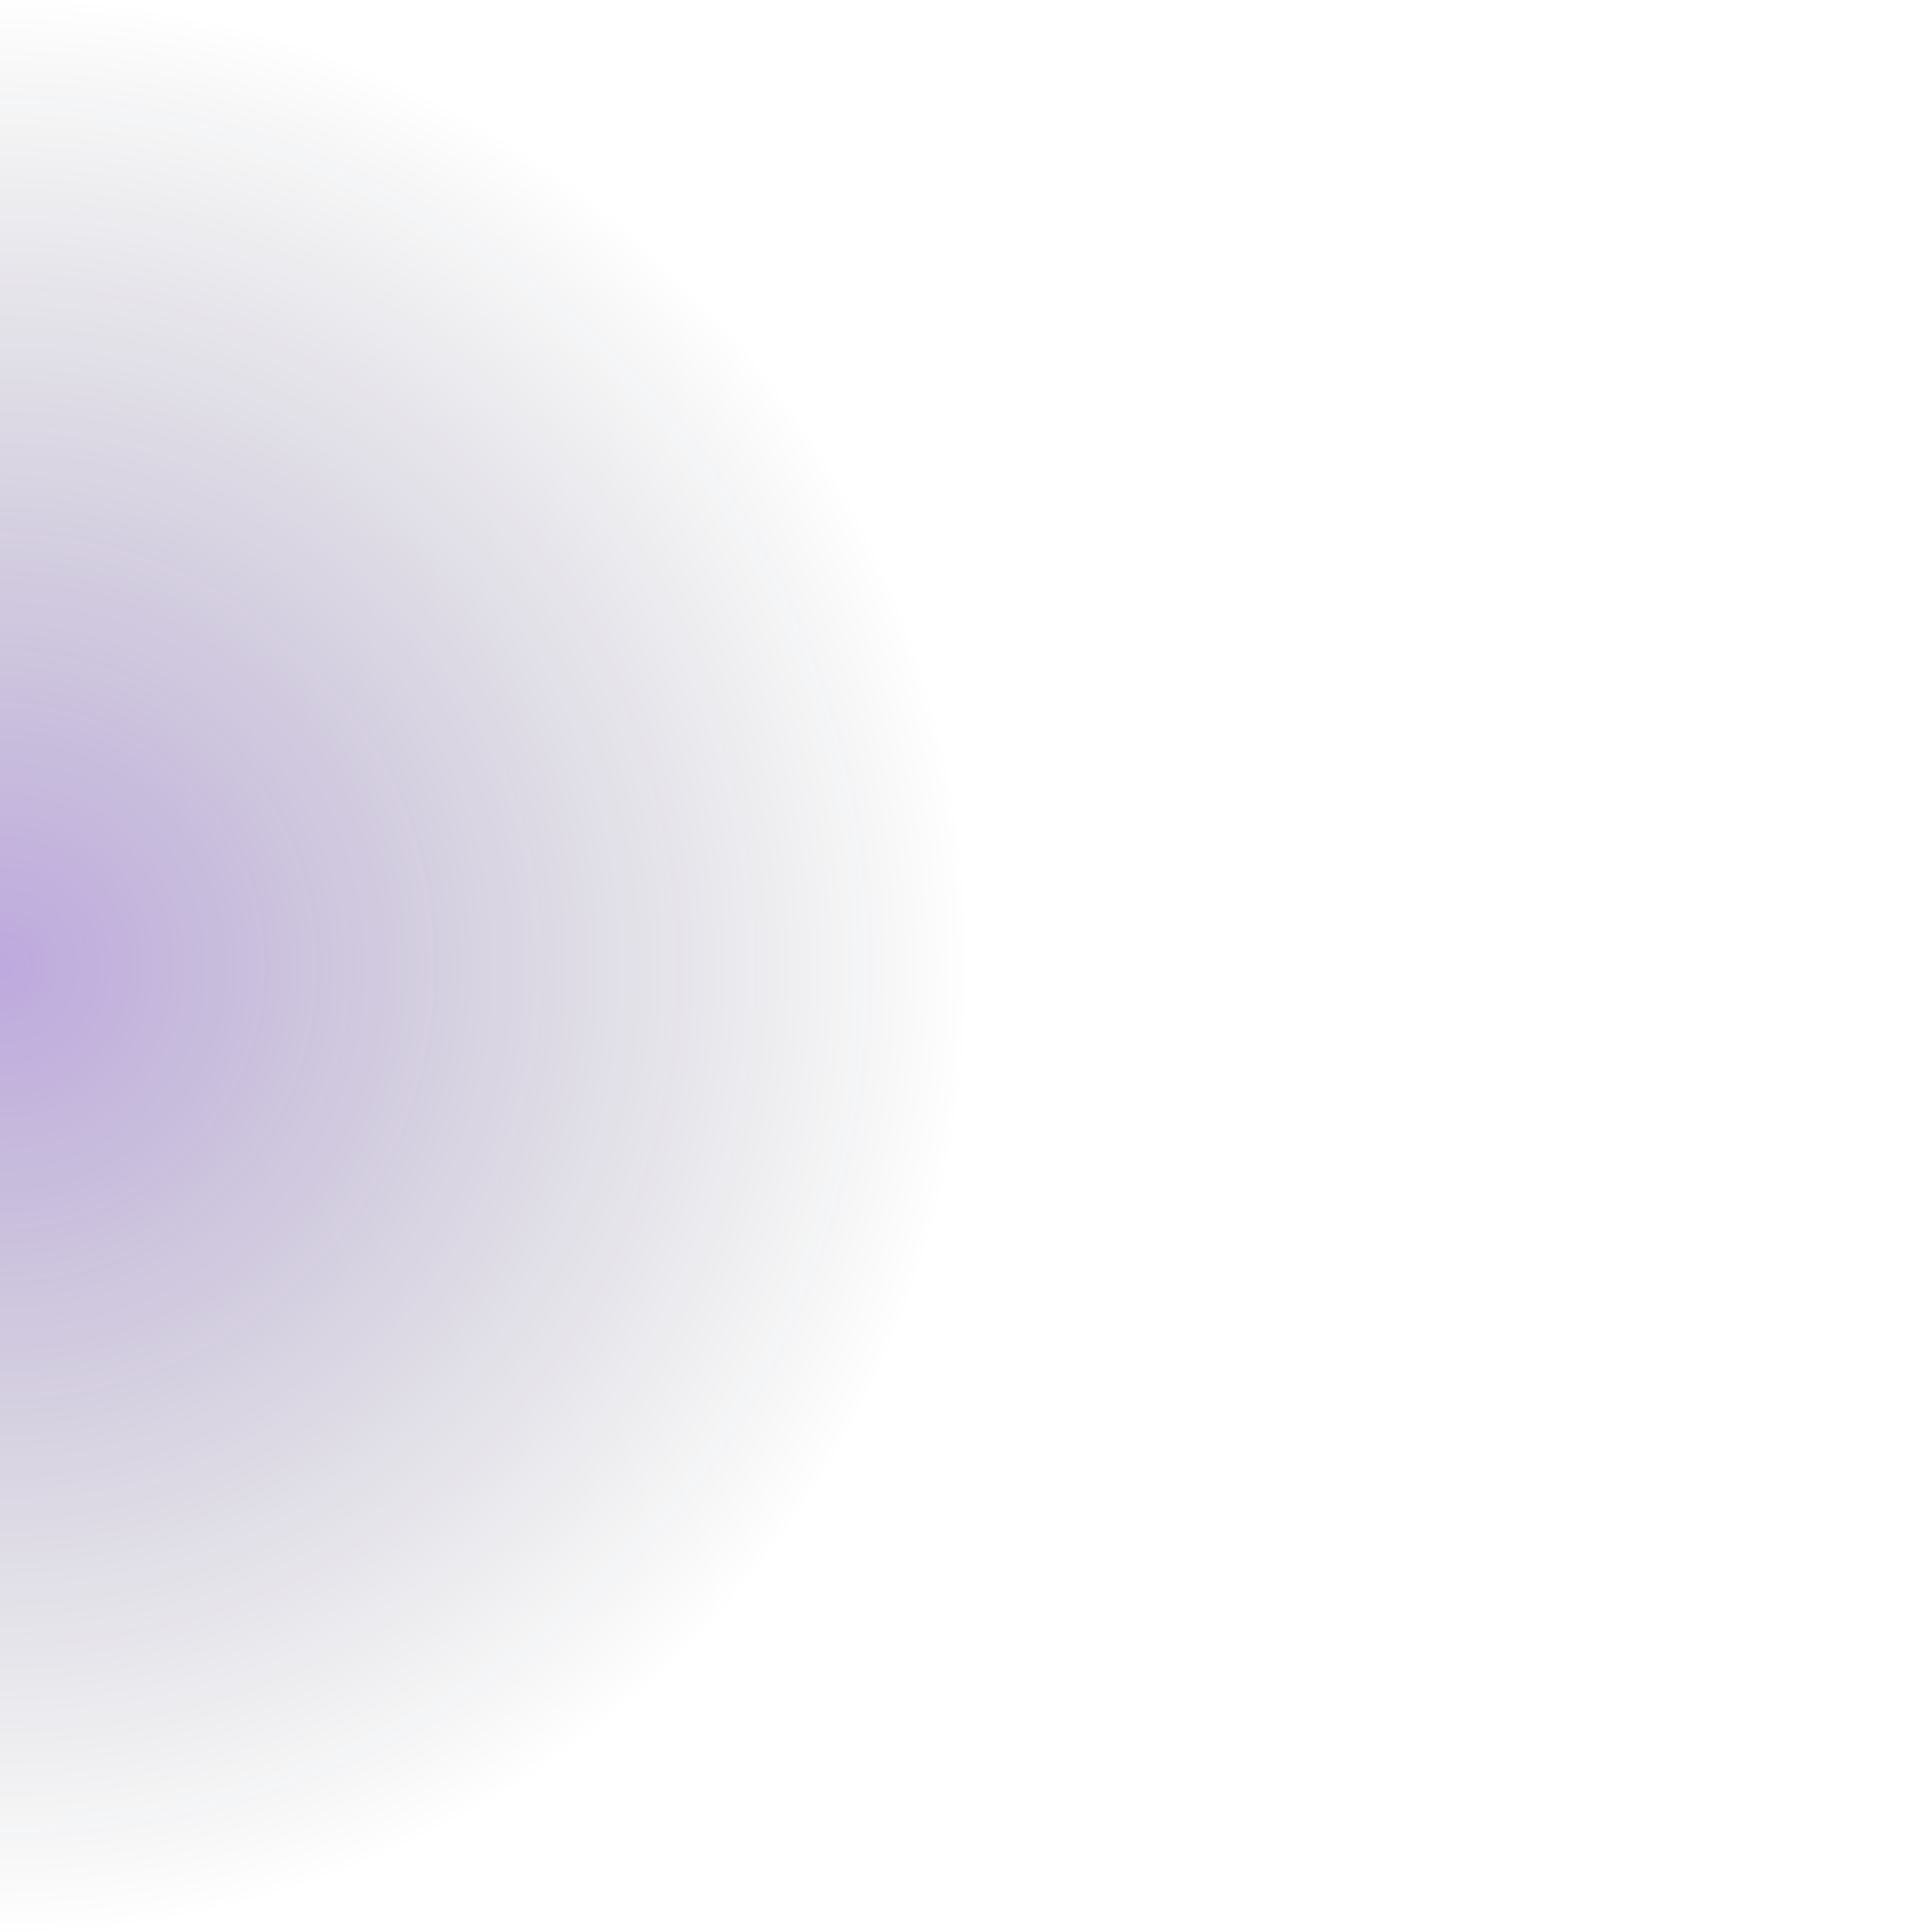 <?xml version="1.0" encoding="utf-8"?>
<!-- Generator: Adobe Illustrator 27.2.0, SVG Export Plug-In . SVG Version: 6.00 Build 0)  -->
<svg version="1.1" id="Capa_1" xmlns="http://www.w3.org/2000/svg" xmlns:xlink="http://www.w3.org/1999/xlink" x="0px" y="0px"
	 viewBox="0 0 1256 1256" style="enable-background:new 0 0 1256 1256;" xml:space="preserve">
<style type="text/css">
	
		.st0{opacity:0.6;clip-path:url(#XMLID_00000121977719302899777550000009300087785238712254_);fill:url(#Elipse_1_00000026872457227256656670000013219526408097269150_);enable-background:new    ;}
</style>
<g>
	<defs>
		<rect id="XMLID_00000094575836584419456600000001501827369803134881_" y="0" width="1256" height="1256"/>
	</defs>
	<clipPath id="XMLID_00000000920165129513050470000009330803663192391082_">
		<use xlink:href="#XMLID_00000094575836584419456600000001501827369803134881_"  style="overflow:visible;"/>
	</clipPath>
	
		<radialGradient id="Elipse_1_00000075854334607963476550000005174753526450303876_" cx="739.411" cy="7.802548e-02" r="0.5" gradientTransform="matrix(1256 0 0 1256 -928700 530)" gradientUnits="userSpaceOnUse">
		<stop  offset="0" style="stop-color:#4B11A4;stop-opacity:0.6"/>
		<stop  offset="1" style="stop-color:#020C1A;stop-opacity:0"/>
	</radialGradient>
	
		<circle id="Elipse_1" style="opacity:0.6;clip-path:url(#XMLID_00000000920165129513050470000009330803663192391082_);fill:url(#Elipse_1_00000075854334607963476550000005174753526450303876_);enable-background:new    ;" cx="0" cy="628" r="628"/>
</g>
</svg>
